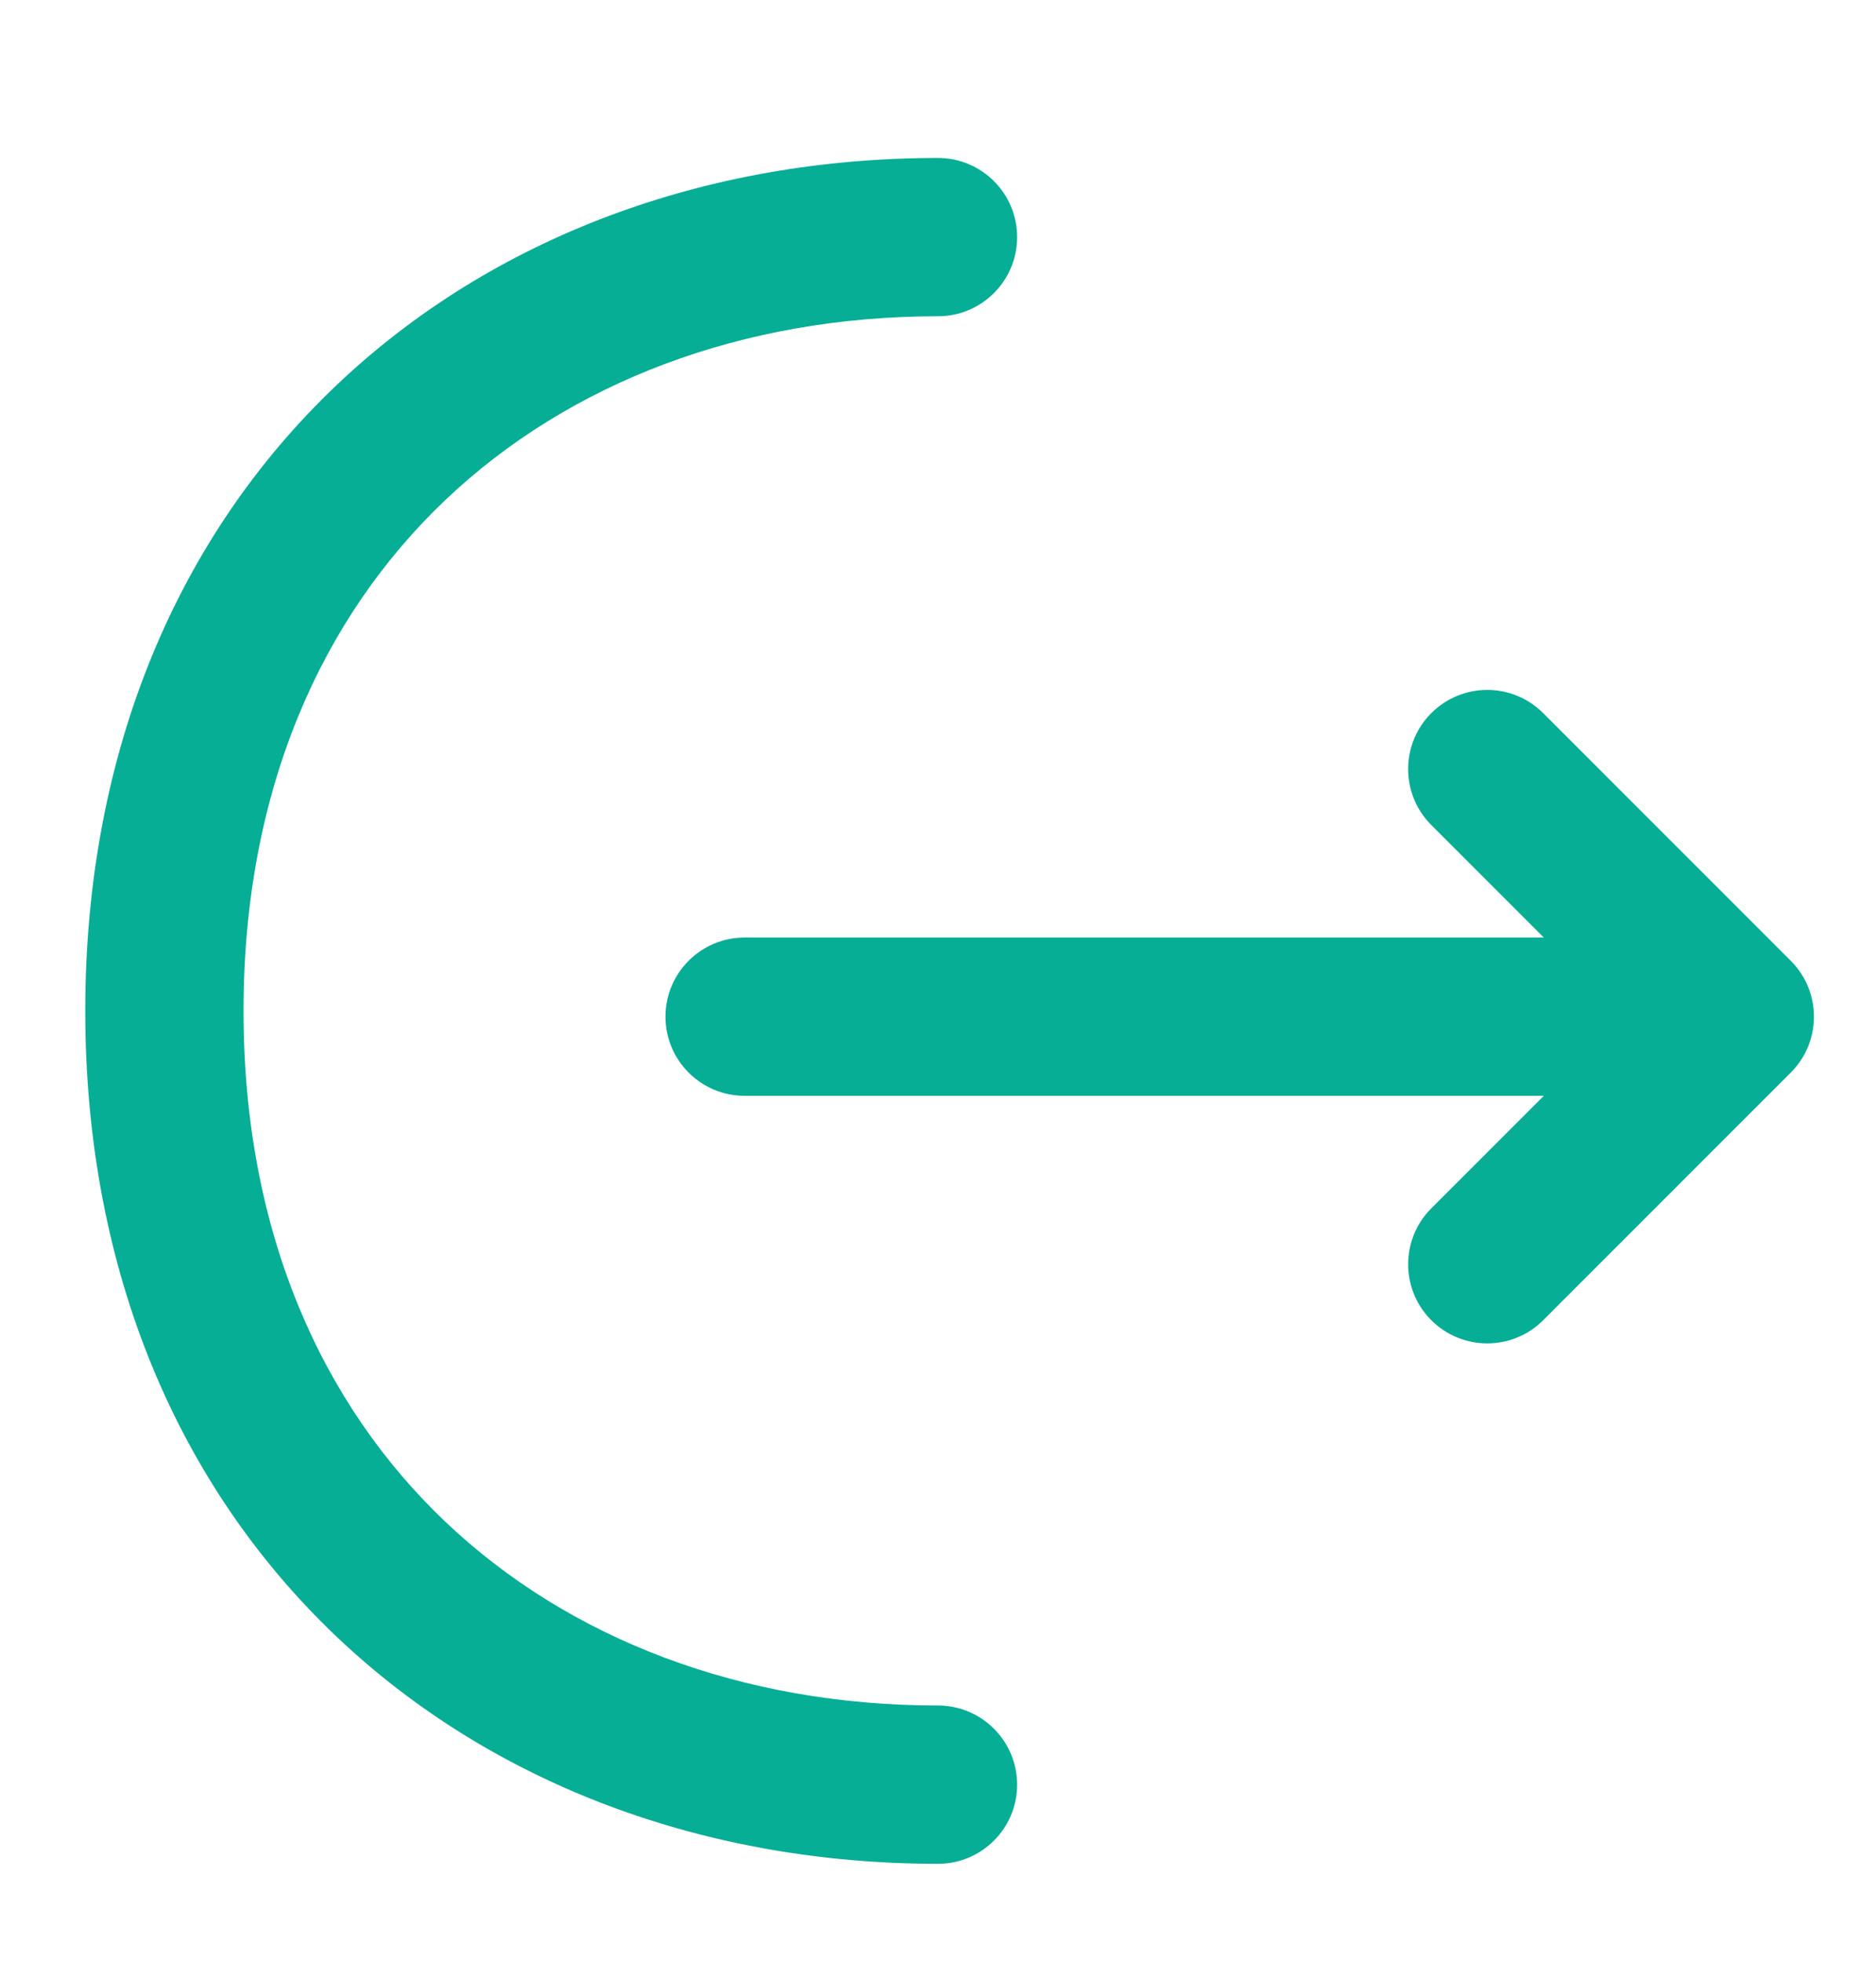 <svg width="22" height="23" viewBox="0 0 22 23" fill="none" xmlns="http://www.w3.org/2000/svg">
<path fill-rule="evenodd" clip-rule="evenodd" d="M2.856 11.852C2.856 9.25 3.781 7.232 5.223 5.862C6.673 4.485 8.703 3.708 11 3.708C11.512 3.708 11.928 3.292 11.928 2.78C11.928 2.267 11.512 1.852 11 1.852C8.284 1.852 5.779 2.775 3.945 4.517C2.105 6.266 1 8.784 1 11.852C1 14.92 2.105 17.439 3.945 19.187C5.779 20.929 8.284 21.852 11 21.852C11.512 21.852 11.928 21.437 11.928 20.924C11.928 20.412 11.512 19.996 11 19.996C8.703 19.996 6.673 19.219 5.223 17.842C3.781 16.472 2.856 14.454 2.856 11.852ZM16.785 8.361C17.148 7.998 17.735 7.998 18.097 8.361L21 11.264C21.363 11.626 21.363 12.214 21 12.576L18.097 15.479C17.735 15.841 17.148 15.841 16.785 15.479C16.423 15.117 16.423 14.529 16.785 14.167L18.104 12.848H8.732C8.22 12.848 7.804 12.432 7.804 11.92C7.804 11.408 8.22 10.992 8.732 10.992H18.104L16.785 9.673C16.423 9.311 16.423 8.723 16.785 8.361Z" fill="#07AE96"/>
</svg>
